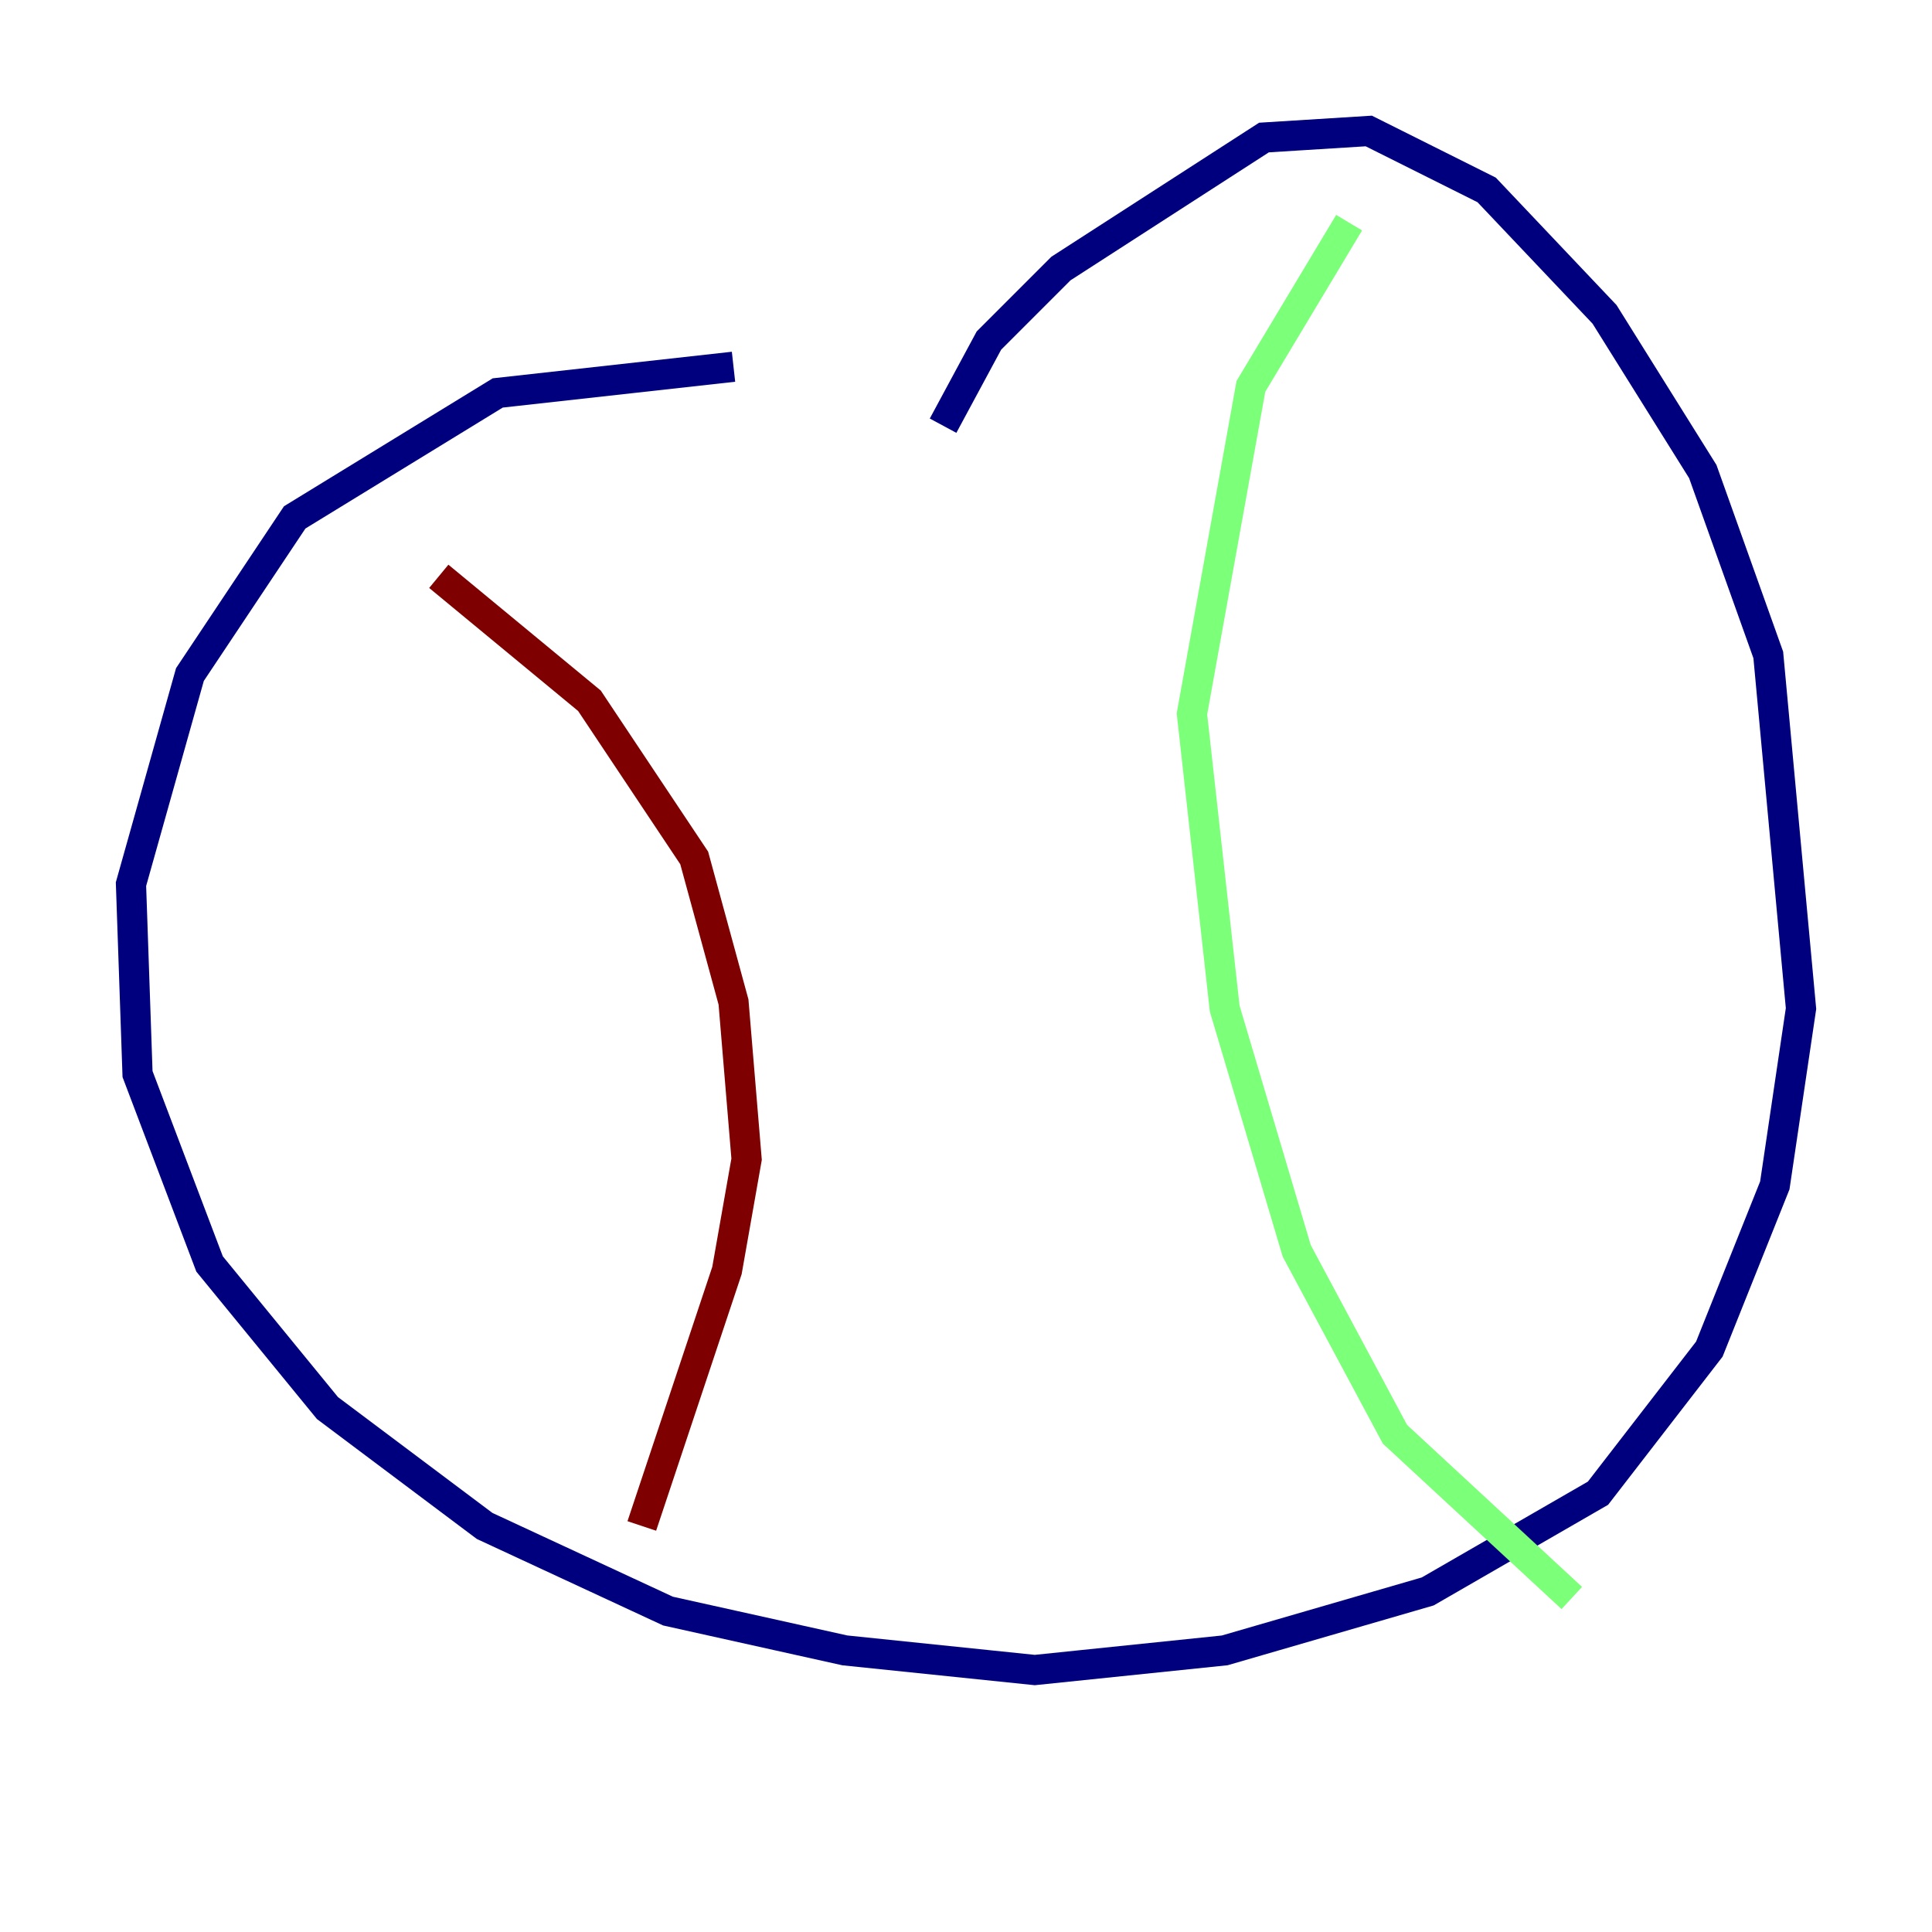<?xml version="1.0" encoding="utf-8" ?>
<svg baseProfile="tiny" height="128" version="1.2" viewBox="0,0,128,128" width="128" xmlns="http://www.w3.org/2000/svg" xmlns:ev="http://www.w3.org/2001/xml-events" xmlns:xlink="http://www.w3.org/1999/xlink"><defs /><polyline fill="none" points="48.597,24.298 32.976,26.034 19.525,34.278 12.583,44.691 8.678,58.576 9.112,71.159 13.885,83.742 21.695,93.288 32.108,101.098 44.258,106.739 55.973,109.342 68.556,110.644 81.139,109.342 94.59,105.437 105.871,98.929 113.248,89.383 117.586,78.536 119.322,66.82 117.153,43.39 112.814,31.241 106.305,20.827 98.495,12.583 90.685,8.678 83.742,9.112 70.291,17.79 65.519,22.563 62.481,28.203" stroke="#00007f" stroke-width="2" /><polyline fill="none" points="89.383,14.752 82.875,25.6 78.969,47.295 81.139,66.82 85.912,82.875 92.42,95.024 104.136,105.871" stroke="#7cff79" stroke-width="2" /><polyline fill="none" points="29.071,38.183 39.051,46.427 45.993,56.841 48.597,66.386 49.464,76.8 48.163,84.176 42.522,101.098" stroke="#7f0000" stroke-width="2" /></svg>